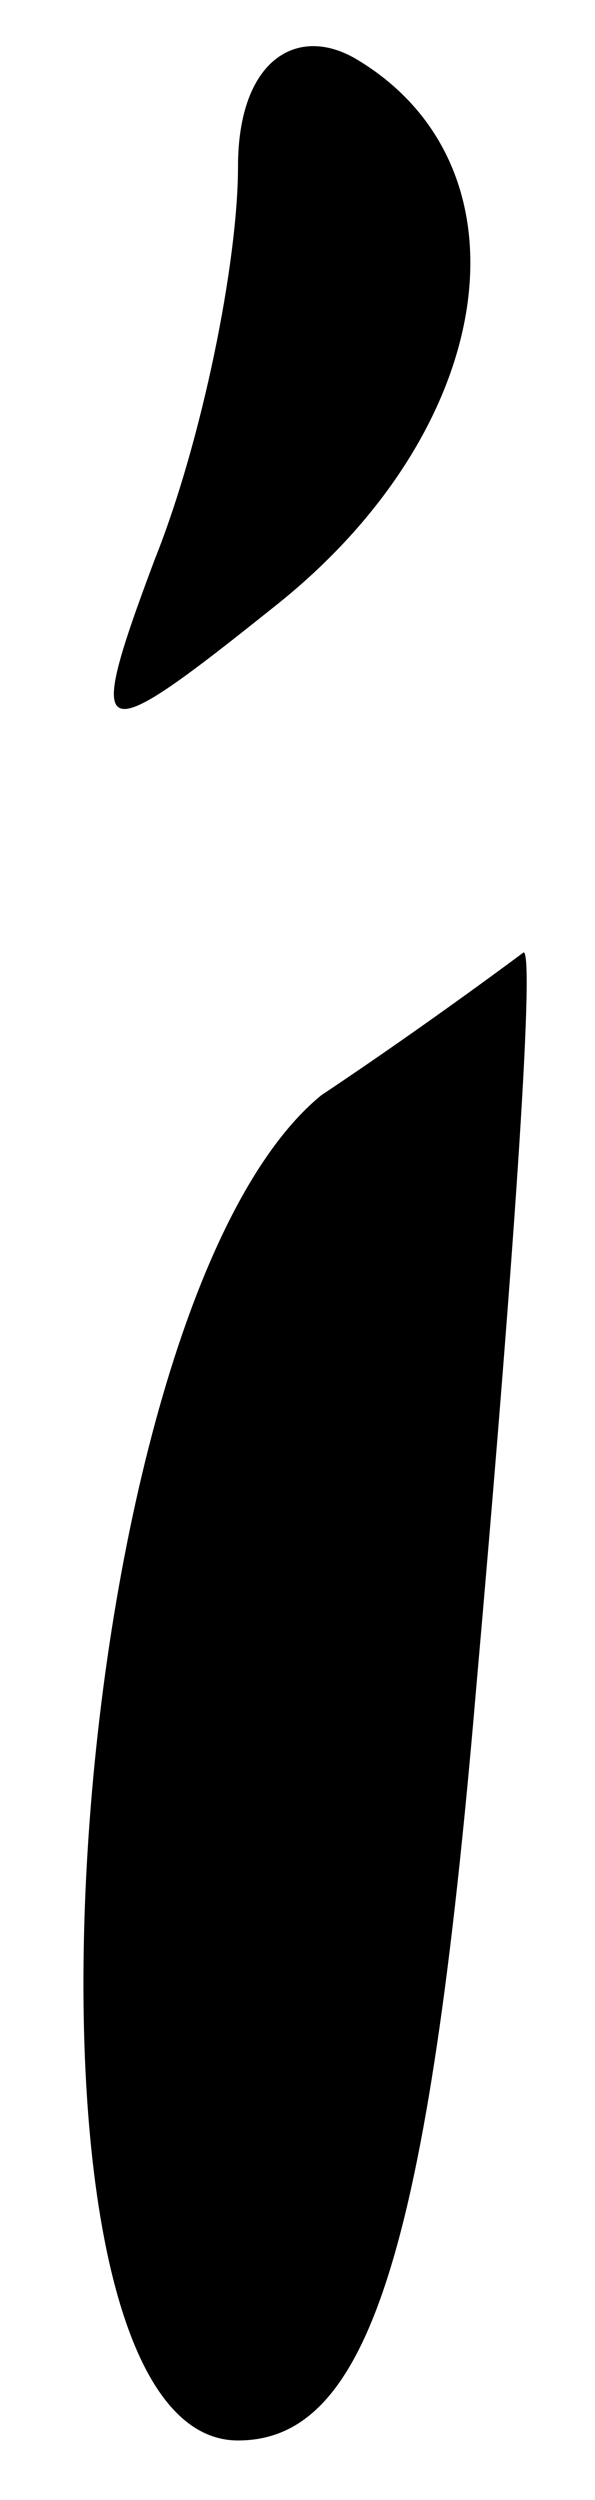 <?xml version="1.0" standalone="no"?>
<!DOCTYPE svg PUBLIC "-//W3C//DTD SVG 20010904//EN"
 "http://www.w3.org/TR/2001/REC-SVG-20010904/DTD/svg10.dtd">
<svg version="1.0" xmlns="http://www.w3.org/2000/svg"
 width="5pt" height="21pt" viewBox="0 0 5 21"
 preserveAspectRatio="xMidYMid meet">
<g transform="translate(0,21) scale(0.1,-0.1)"
fill="#000000" stroke="none">
<path fill="#000000" stroke="none" d="M20 196 c0 -8 -3 -23 -7 -33 -6 -16 -5
-16 10 -4 19 15 22 37 7 46 -5 3 -10 0 -10 -9z"/>
<path fill="#000000" stroke="none" d="M27 118 c-22 -18 -28 -113 -7 -113 11
0 16 16 20 63 3 34 5 62 4 62 0 0 -8 -6 -17 -12z"/>
</g>
</svg>
